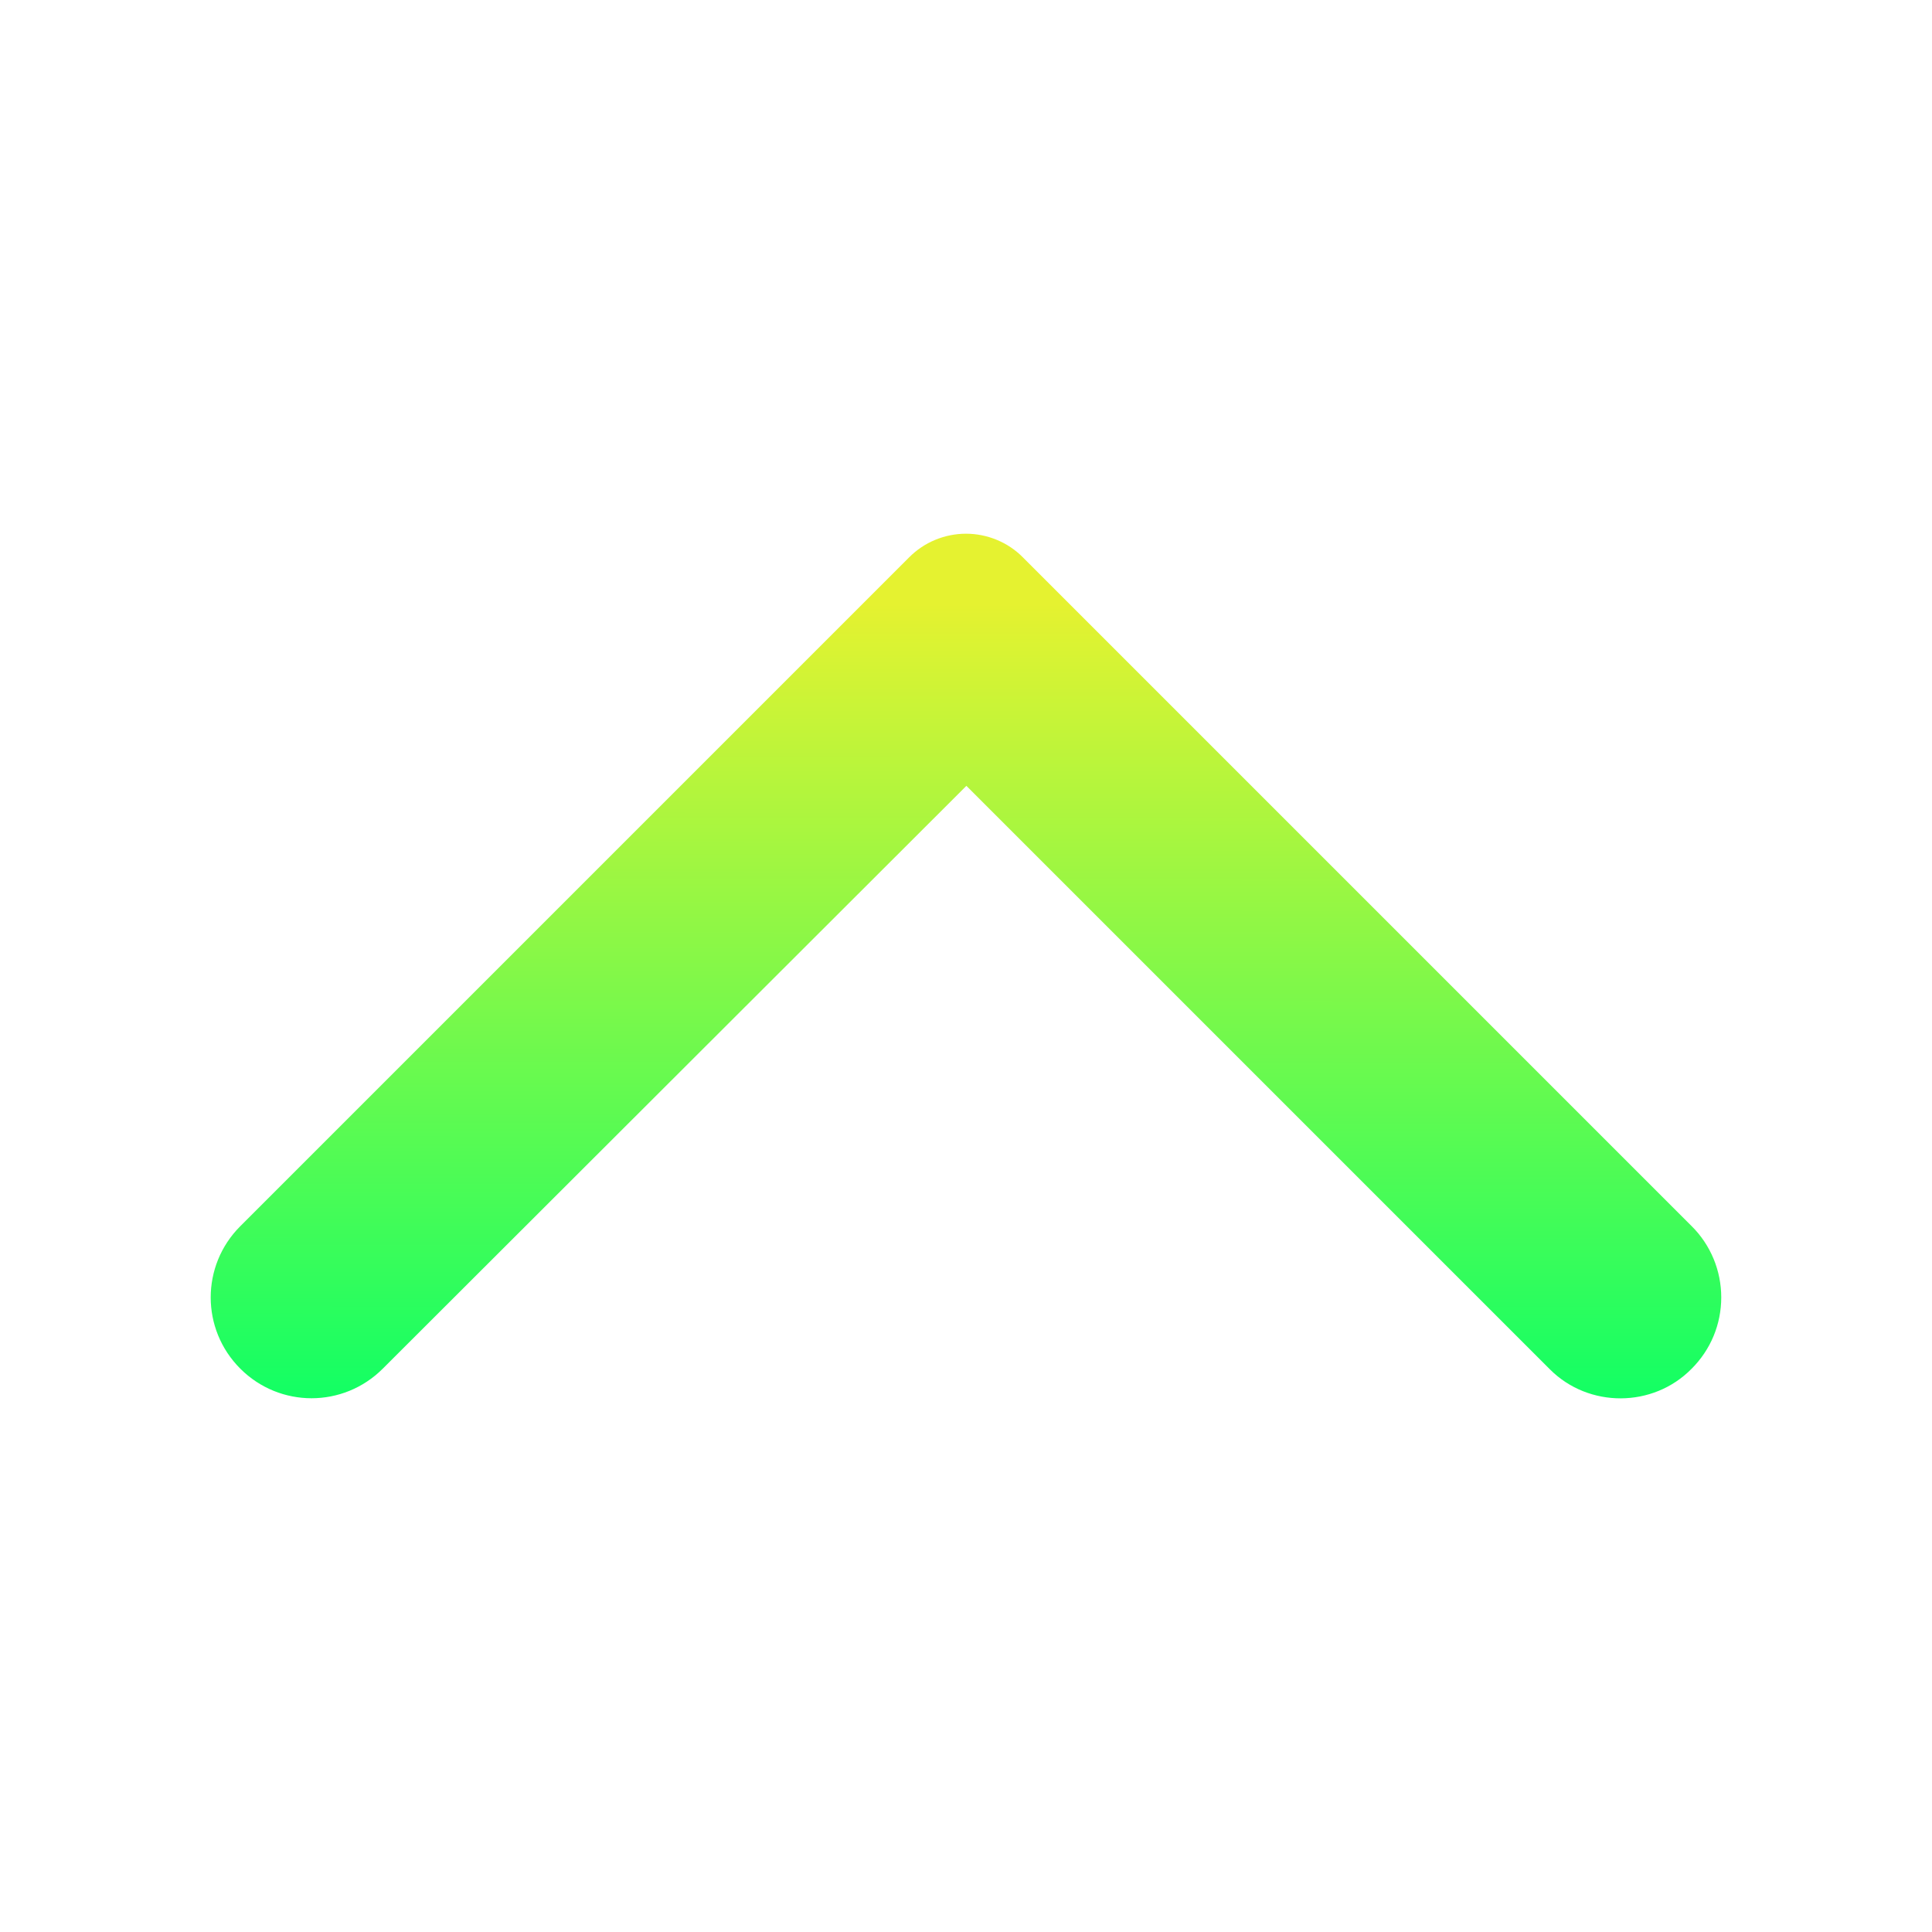<?xml version="1.0" encoding="UTF-8" standalone="no"?>
<svg
   width="24"
   height="24"
   viewBox="0 0 24 24"
   fill="none"
   version="1.1"
   id="svg11"
   sodipodi:docname="go-up.svg"
   inkscape:version="1.2 (dc2aedaf03, 2022-05-15)"
   xmlns:inkscape="http://www.inkscape.org/namespaces/inkscape"
   xmlns:sodipodi="http://sodipodi.sourceforge.net/DTD/sodipodi-0.dtd"
   xmlns="http://www.w3.org/2000/svg"
   xmlns:svg="http://www.w3.org/2000/svg">
  <sodipodi:namedview
     id="namedview13"
     pagecolor="#ffffff"
     bordercolor="#666666"
     borderopacity="1.0"
     inkscape:pageshadow="2"
     inkscape:pageopacity="0.0"
     inkscape:pagecheckerboard="0"
     showgrid="true"
     gridtolerance="4.8"
     inkscape:zoom="32"
     inkscape:cx="9.203125"
     inkscape:cy="14.90625"
     inkscape:current-layer="svg11"
     inkscape:showpageshadow="2"
     inkscape:deskcolor="#d1d1d1">
    <inkscape:grid
       type="xygrid"
       id="grid1244"
       spacingx="0.5"
       spacingy="0.5" />
  </sodipodi:namedview>
  <path
     d="m 21.015,17.002 c 0.116,-0.116 0.209,-0.254 0.272,-0.406 0.063,-0.152 0.095,-0.315 0.095,-0.479 0,-0.164 -0.032,-0.327 -0.095,-0.479 -0.063,-0.152 -0.155,-0.29 -0.272,-0.406 l -8.31,-8.31 c -0.092,-0.093 -0.202,-0.166 -0.323,-0.216 -0.121,-0.05 -0.251,-0.076 -0.382,-0.076 -0.131,0 -0.261,0.026 -0.382,0.076 -0.121,0.05 -0.231,0.124 -0.323,0.216 l -8.31,8.31 c -0.49,0.49 -0.49,1.28 0,1.77 0.49,0.49 1.28,0.49 1.77,0 l 7.25,-7.24 7.25,7.25 c 0.48,0.48 1.28,0.48 1.76,-0.01 z"
     fill="url(#paint0_linear)"
     id="path2"
     style="fill:url(#paint0_linear)" />
  <defs
     id="defs9">
    <linearGradient
       id="paint0_linear"
       x1="12.382"
       y1="8.13"
       x2="12.378"
       y2="18"
       gradientUnits="userSpaceOnUse"
       gradientTransform="translate(-0.382,-0.63)">
      <stop
         stop-color="#e5f230"
         id="stop4" />
      <stop
         offset="1"
         stop-color="#54d863"
         id="stop6"
         style="stop-color:#12ff64;stop-opacity:1;" />
    </linearGradient>
  </defs>
</svg>
